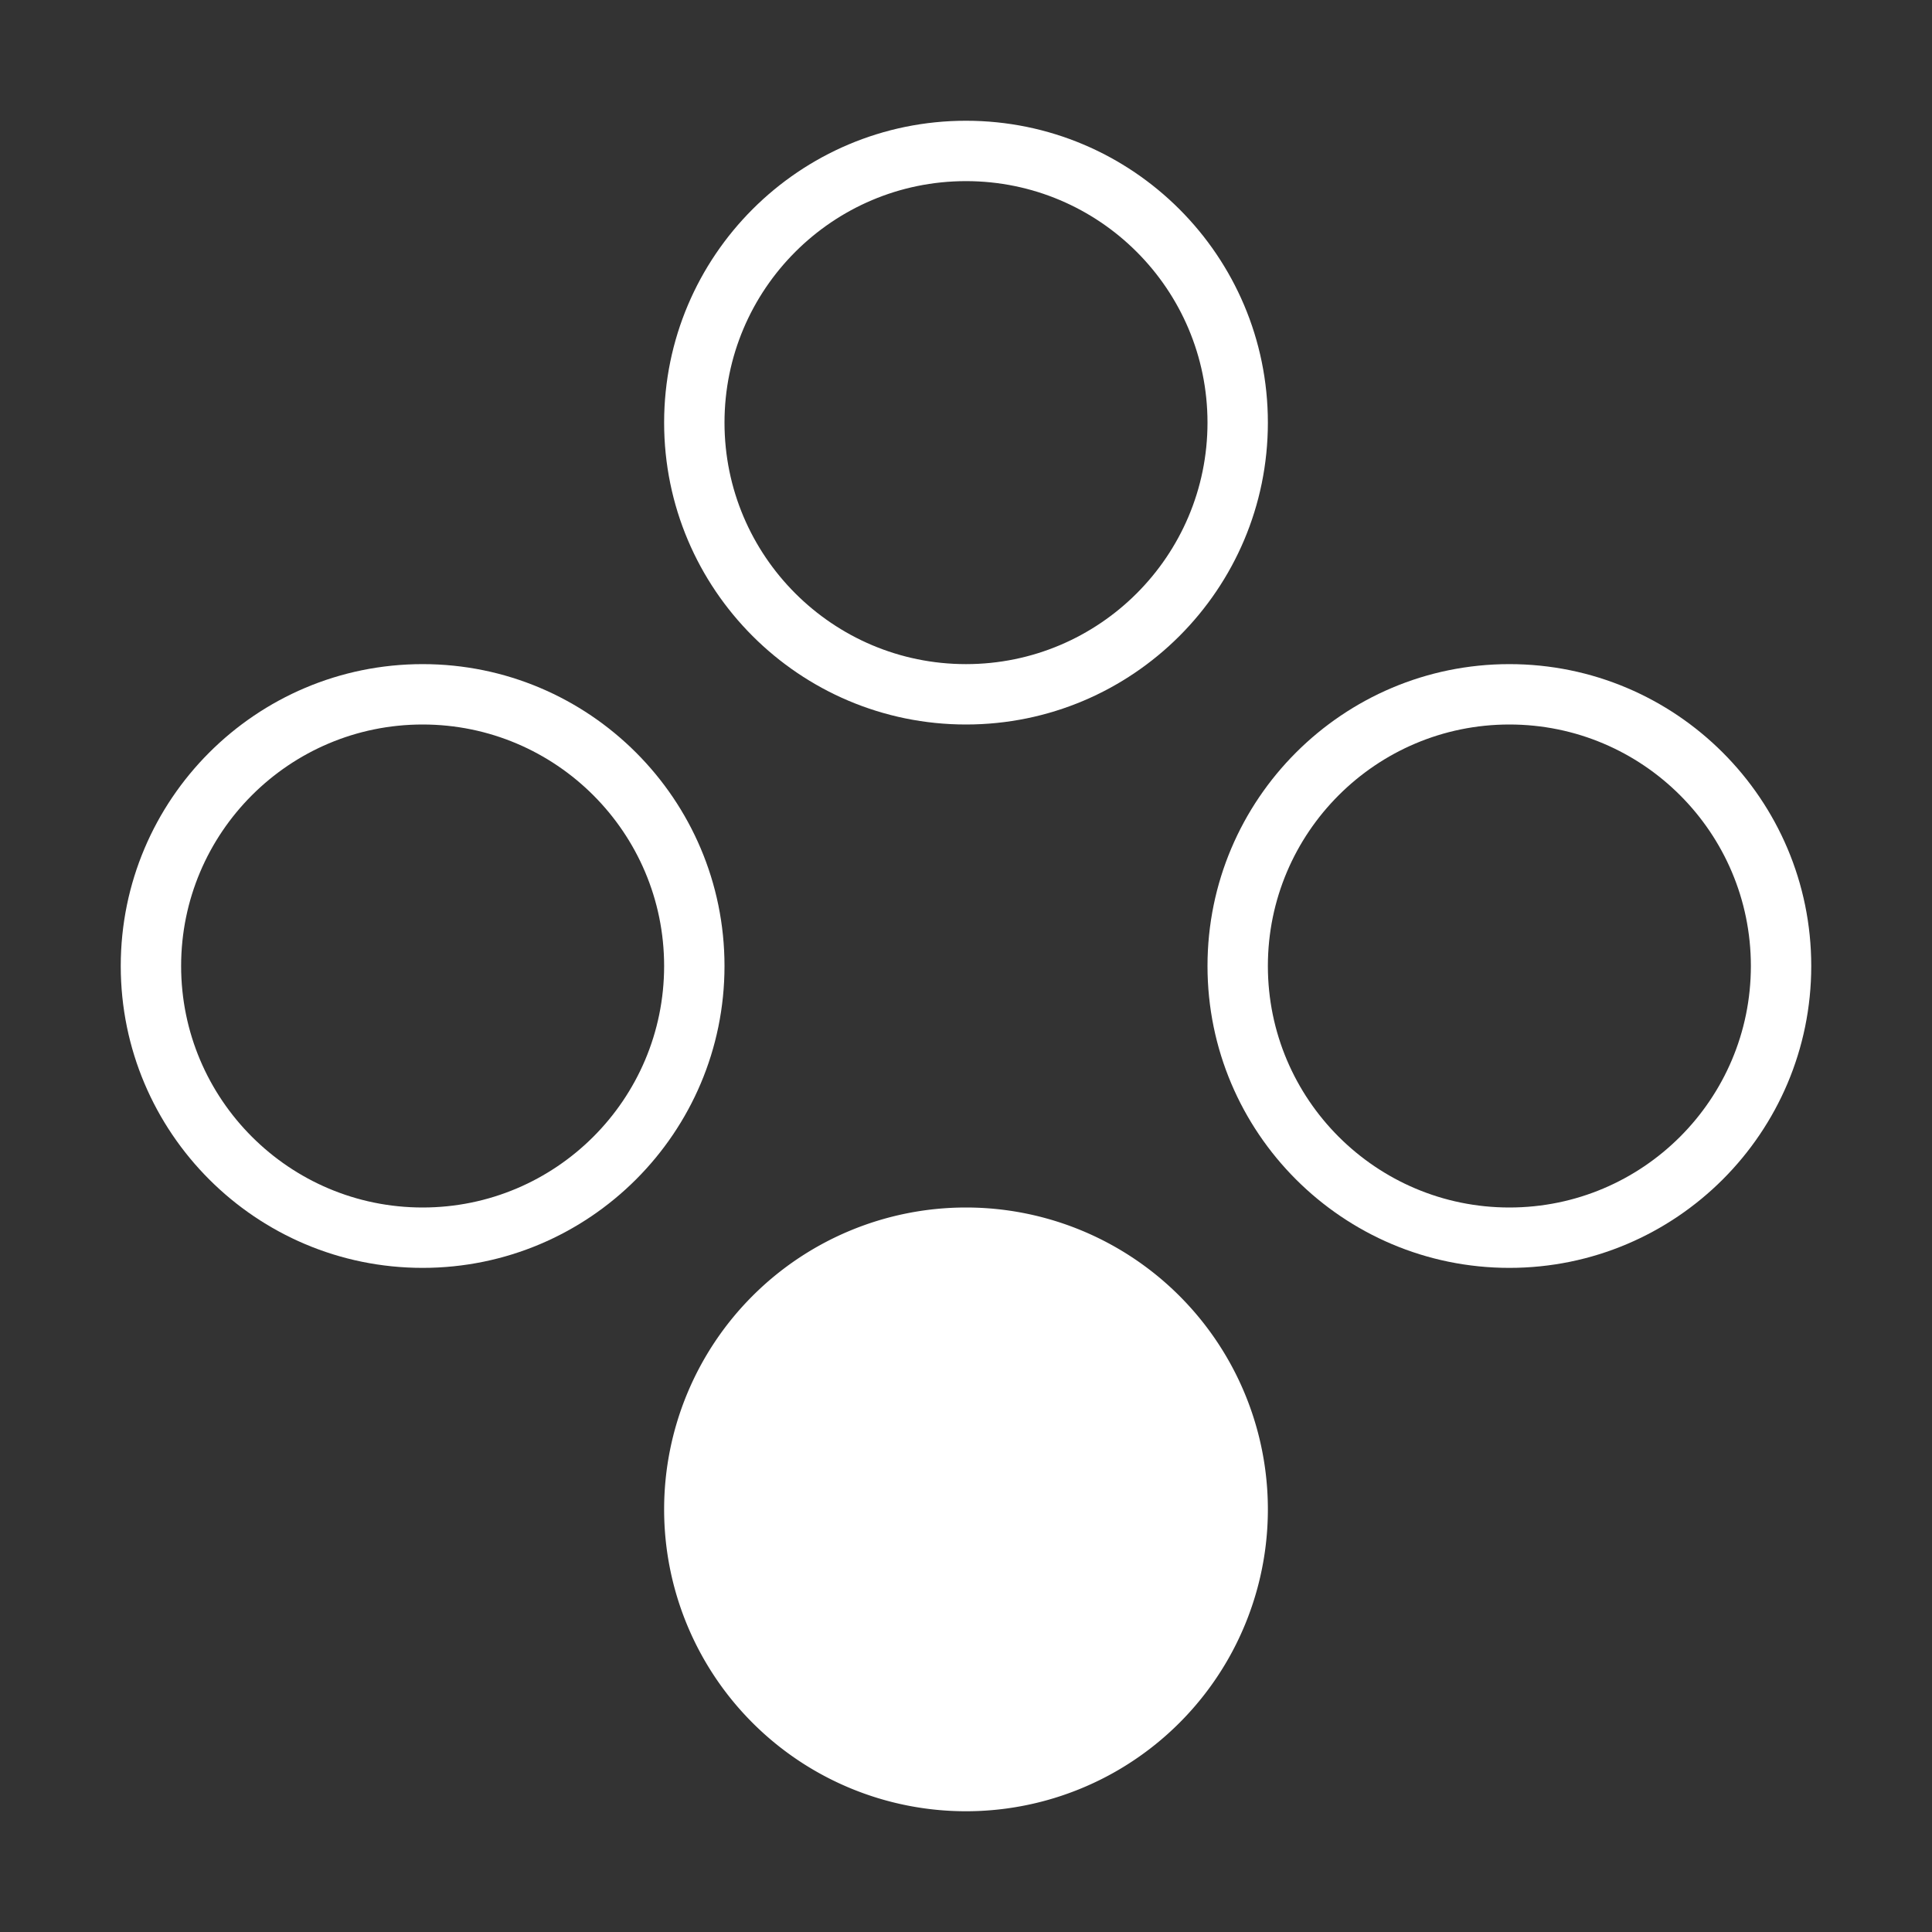 <?xml version="1.0" encoding="utf-8"?>
<svg width="100%" height="100%" viewBox="0 0 64 64" version="1.1" xmlns="http://www.w3.org/2000/svg" style="fill-rule:evenodd;clip-rule:evenodd;stroke-linejoin:round;stroke-miterlimit:2;">
  <rect x="0" y="0" width="64" height="64" fill="#333333" stroke="none"/>
  <path d="M 42 50 A 10 10 0 0 1 32 60 A 10 10 0 0 1 22 50 A 10 10 0 0 1 32 40 A 10 10 0 0 1 42 50 Z" style="fill:white;"/>
  <path d="M 14 22 C 19.519 22 24 26.481 24 32 C 24 37.519 19.519 42 14 42 C 8.481 42 4 37.519 4 32 C 4 26.481 8.481 22 14 22 Z M 14 24 C 9.585 24 6 27.585 6 32 C 6 36.415 9.585 40 14 40 C 18.415 40 22 36.415 22 32 C 22 27.585 18.415 24 14 24 Z" style="fill:white;"/>
  <path d="M 32 4 C 37.519 4 42 8.481 42 14 C 42 19.519 37.519 24 32 24 C 26.481 24 22 19.519 22 14 C 22 8.481 26.481 4 32 4 Z M 32 6 C 27.585 6 24 9.585 24 14 C 24 18.415 27.585 22 32 22 C 36.415 22 40 18.415 40 14 C 40 9.585 36.415 6 32 6 Z" style="fill:white;"/>
  <path d="M 50 22 C 55.519 22 60 26.481 60 32 C 60 37.519 55.519 42 50 42 C 44.482 42 40 37.519 40 32 C 40 26.481 44.482 22 50 22 Z M 50 24 C 45.586 24 42 27.585 42 32 C 42 36.415 45.586 40 50 40 C 54.415 40 58 36.415 58 32 C 58 27.585 54.415 24 50 24 Z" style="fill:white;"/>
</svg>